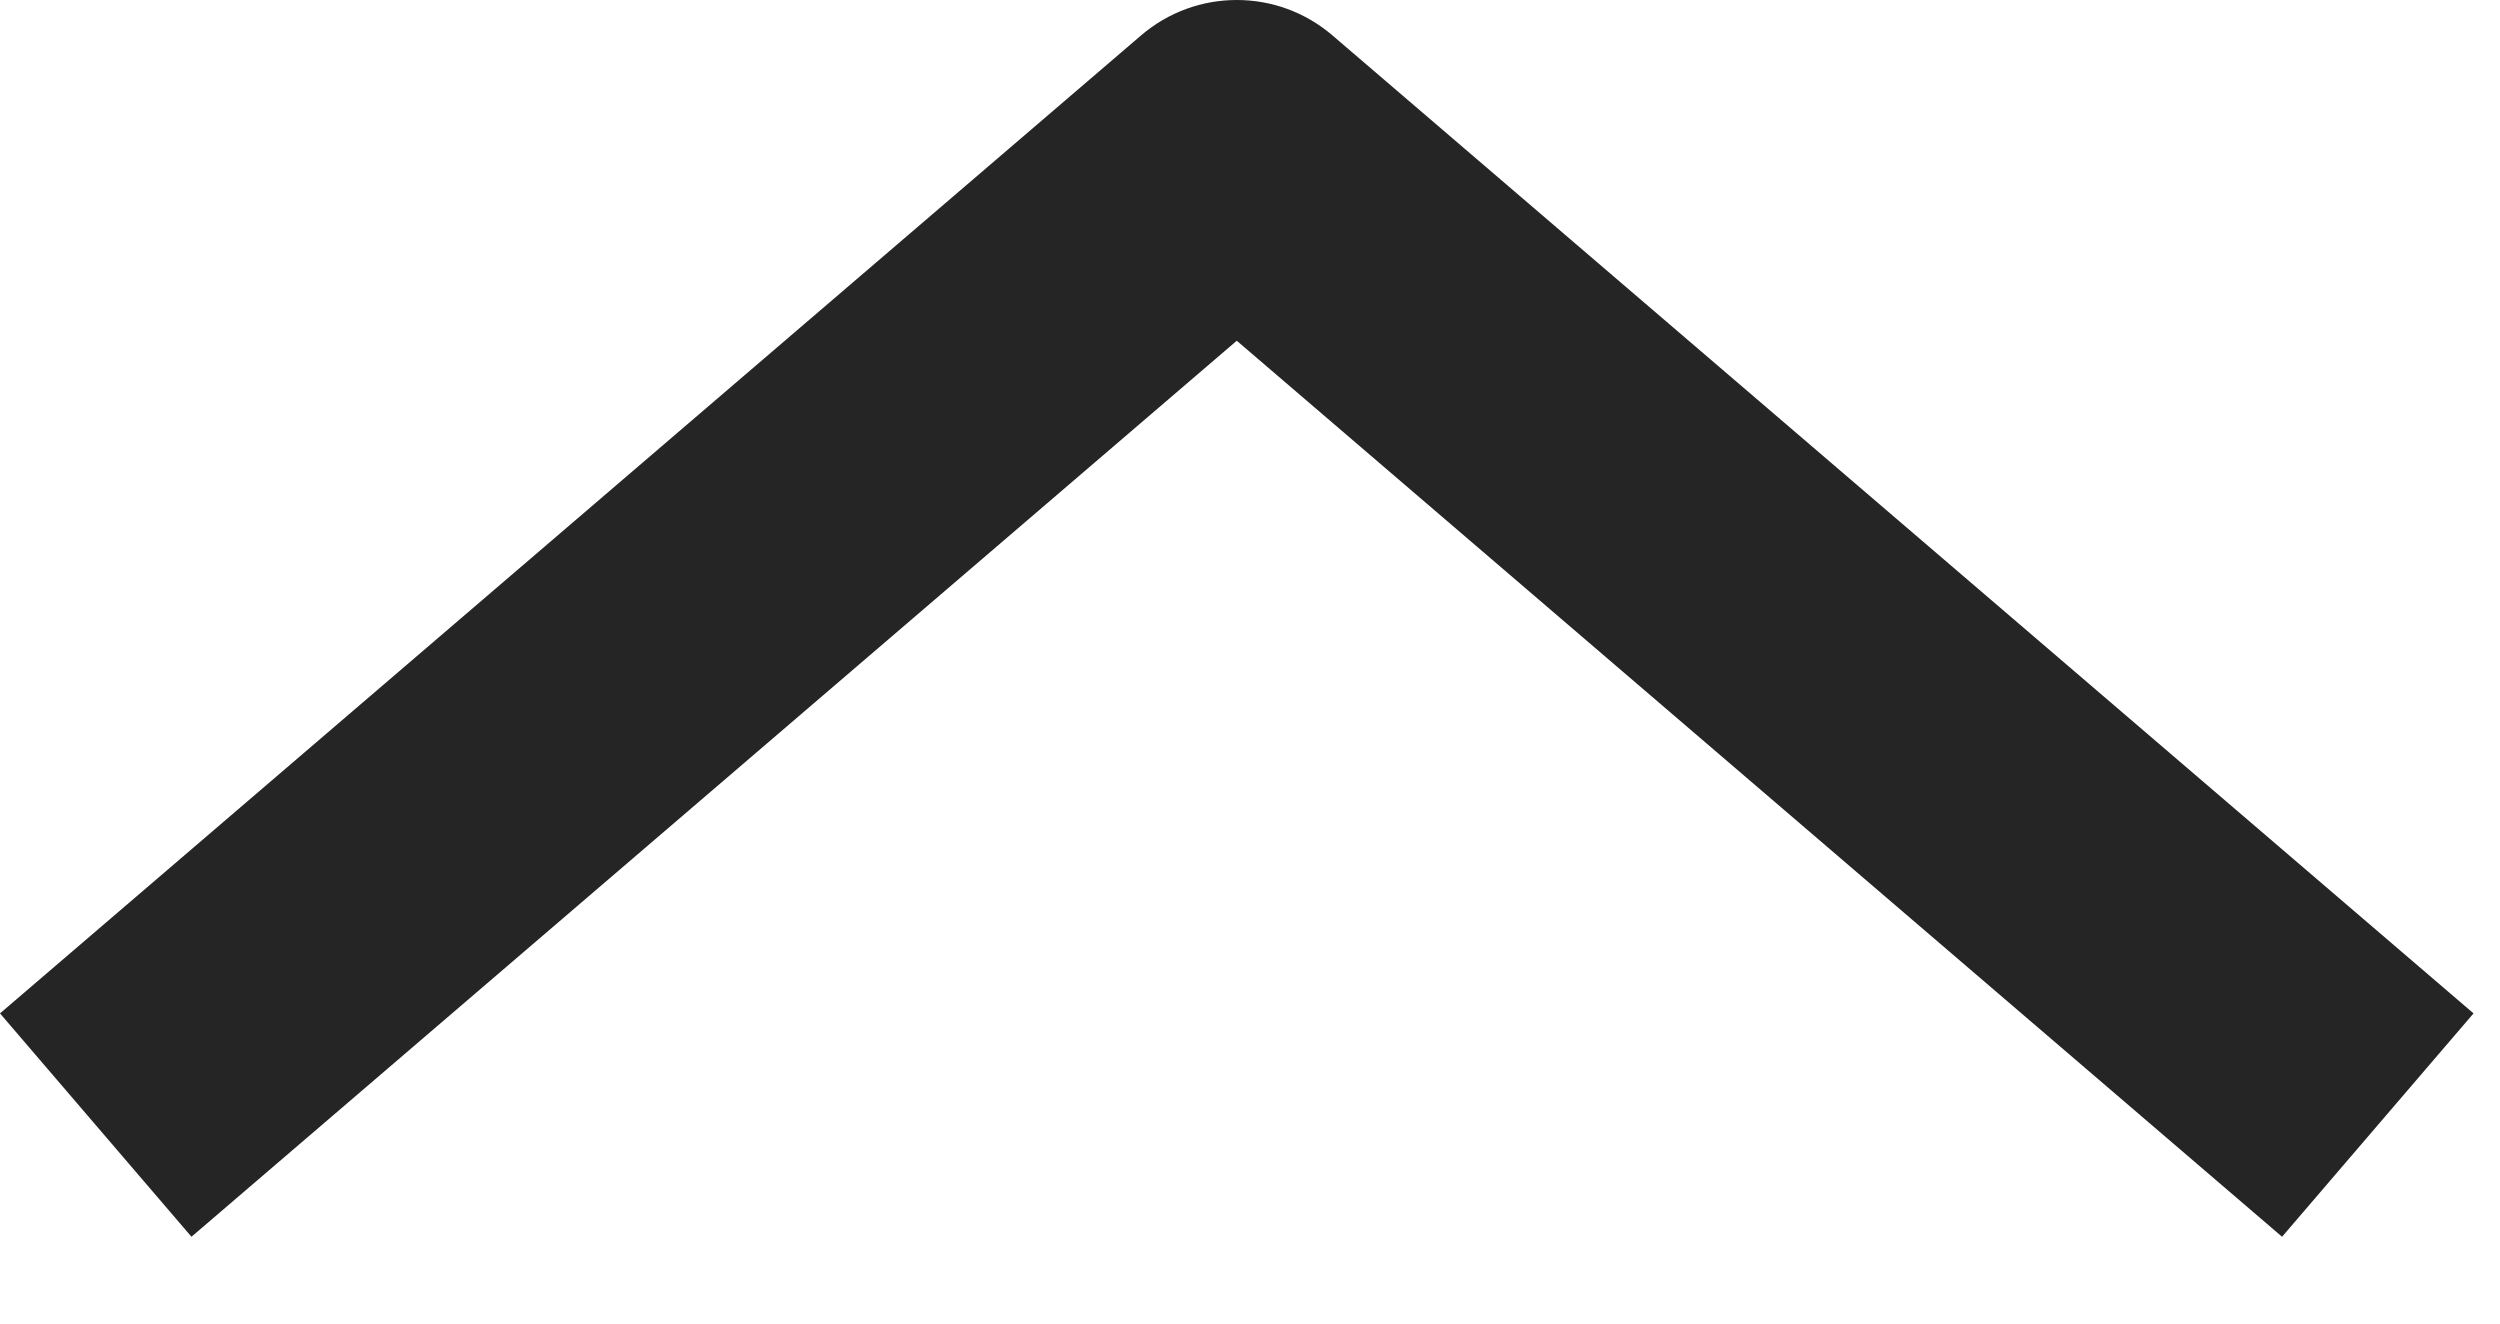 <?xml version="1.0" encoding="UTF-8"?>
<svg width="17px" height="9px" viewBox="0 0 17 9" version="1.1" xmlns="http://www.w3.org/2000/svg" xmlns:xlink="http://www.w3.org/1999/xlink">
    <!-- Generator: Sketch 46.2 (44496) - http://www.bohemiancoding.com/sketch -->
    <title>Shape</title>
    <desc>Created with Sketch.</desc>
    <defs></defs>
    <g id="Home" stroke="none" stroke-width="1" fill="none" fill-rule="evenodd">
        <g id="Page-Top" transform="translate(-792, -20)" fill-rule="nonzero" fill="#252525">
            <path d="M800.41,28.41 C800.178,28.41 799.947,28.33 799.759,28.169 L792,21.519 L793.302,20 L800.41,26.093 L807.518,20 L808.82,21.519 L801.061,28.169 C800.873,28.33 800.642,28.41 800.41,28.41 Z" id="Shape" transform="translate(800.41, 24.205) scale(1, -1) translate(-800.41, -24.205) "></path>
        </g>
    </g>
</svg>
